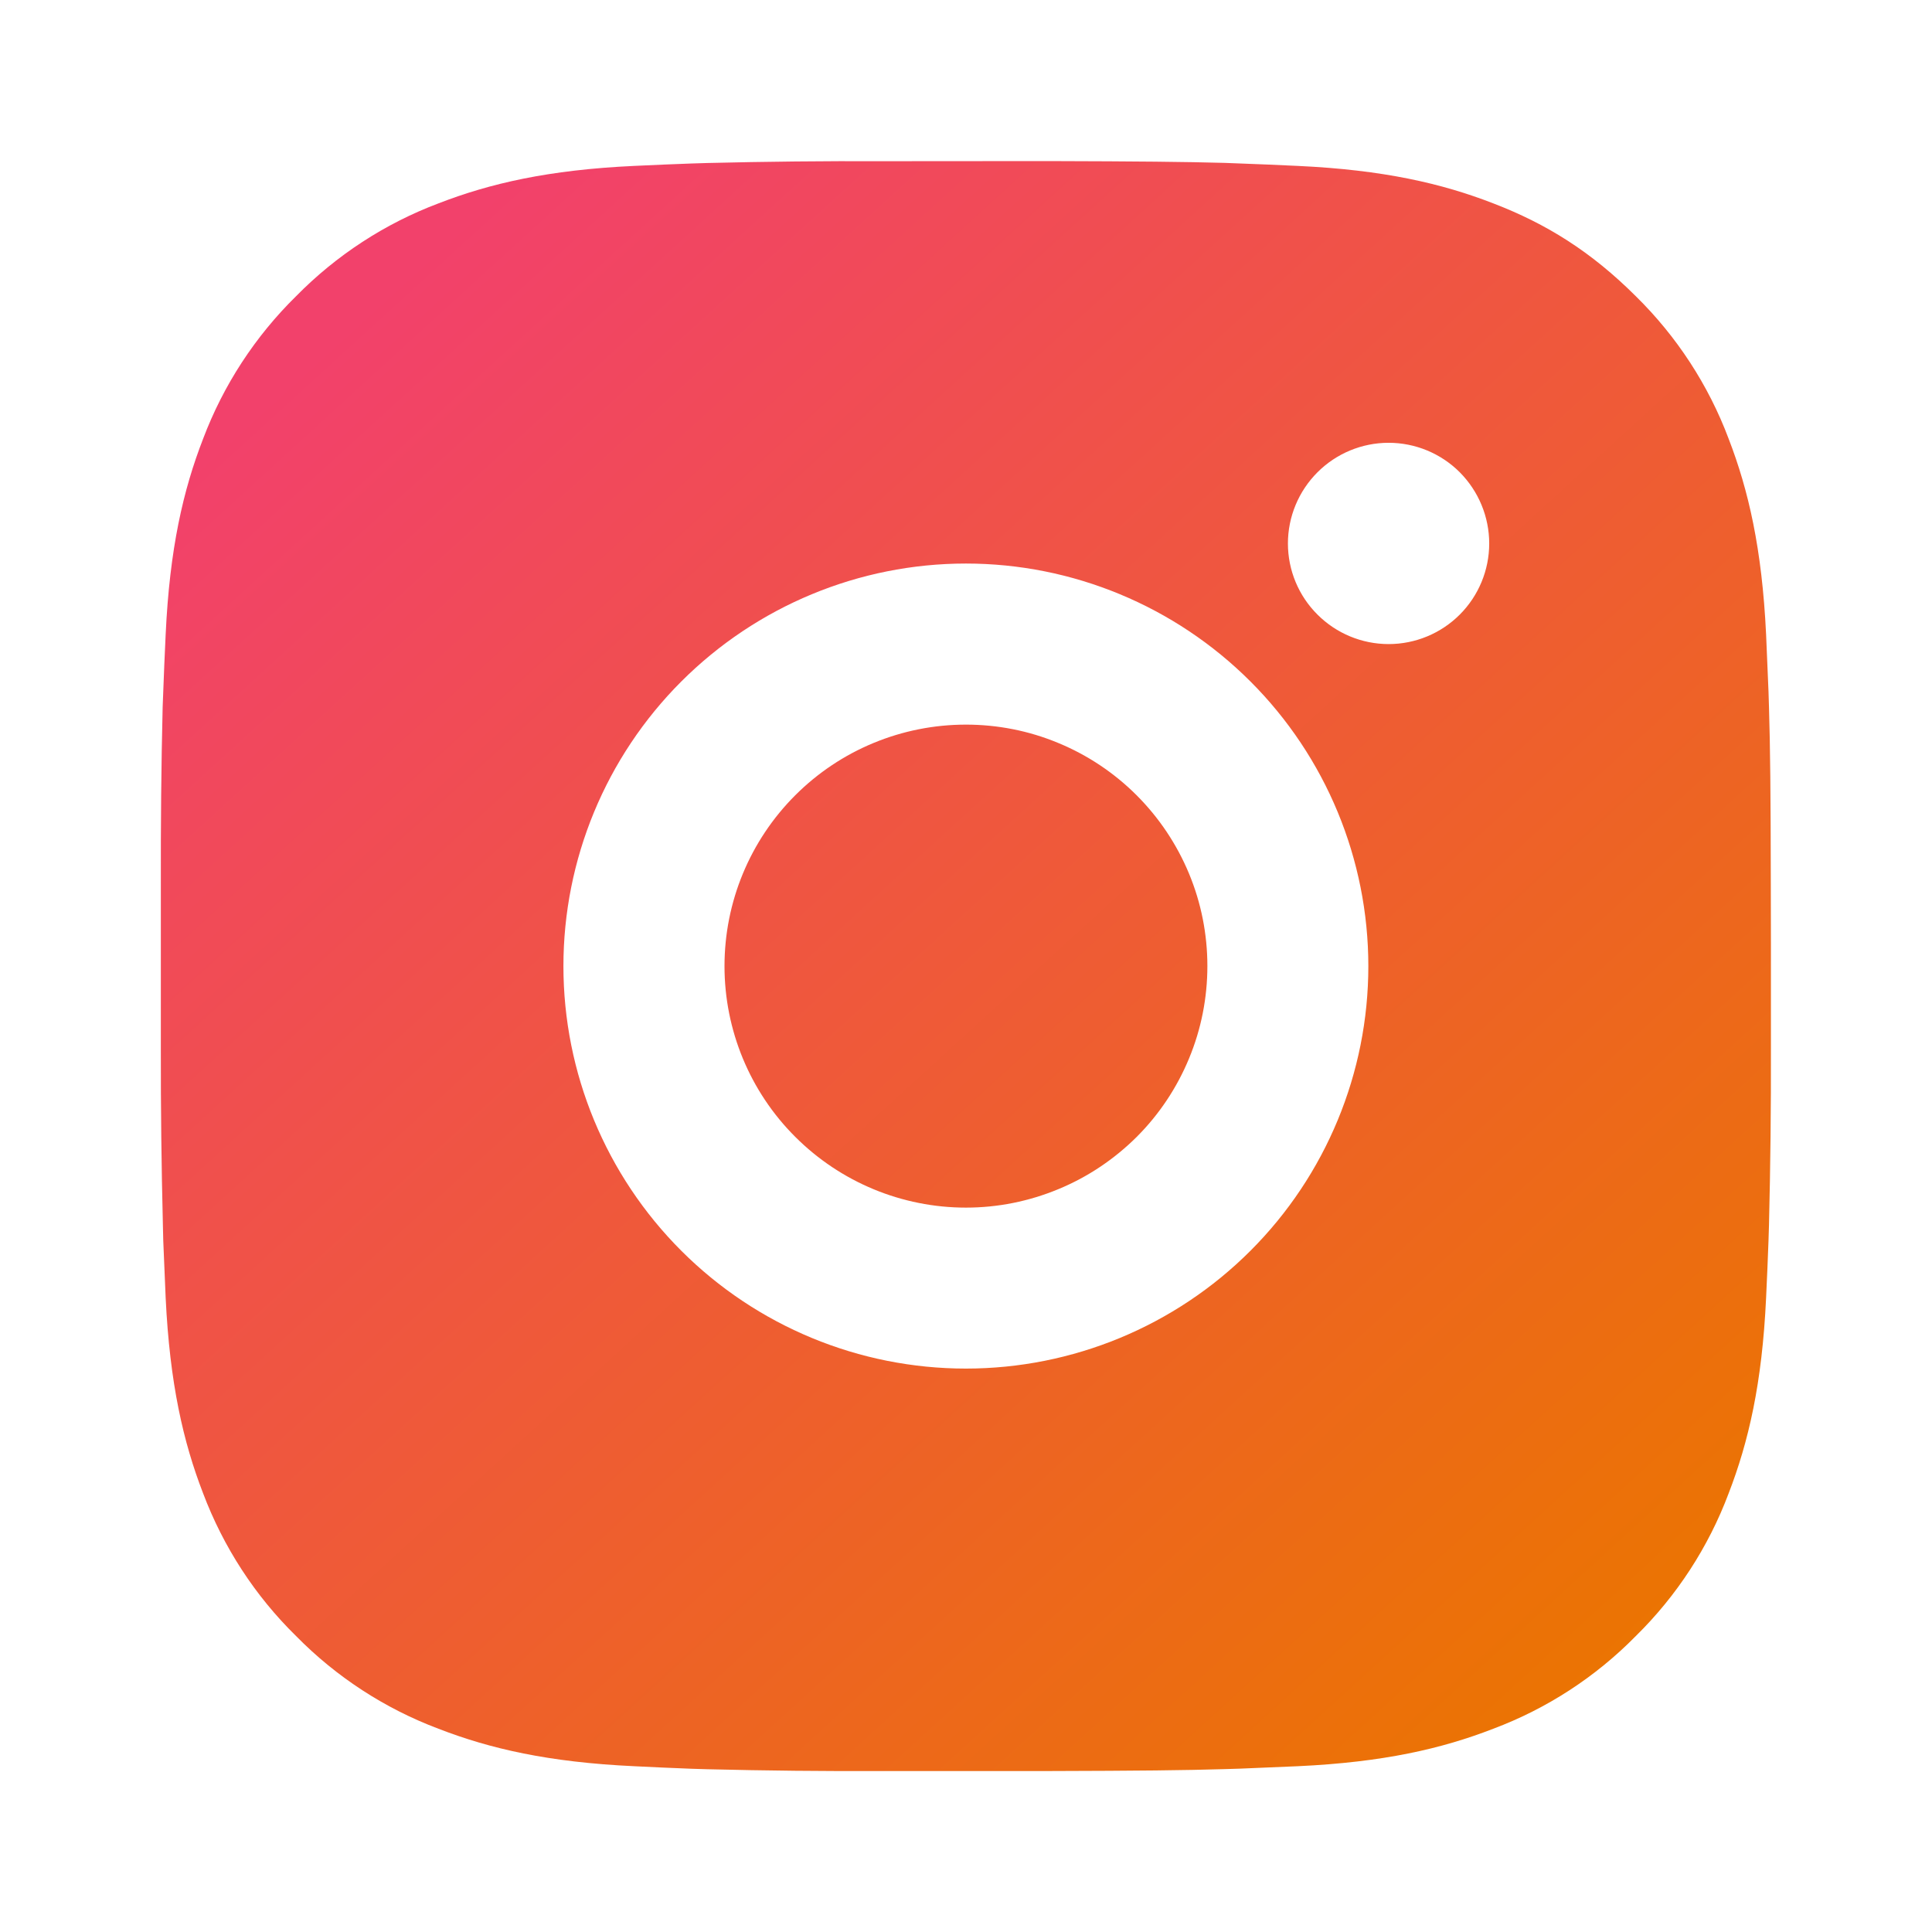 <svg width="16" height="16" viewBox="0 0 16 16" fill="none" xmlns="http://www.w3.org/2000/svg">
<path d="M8.684 1.334C9.434 1.336 9.815 1.34 10.144 1.349L10.273 1.354C10.422 1.359 10.57 1.366 10.748 1.374C11.457 1.407 11.941 1.519 12.366 1.684C12.806 1.853 13.176 2.083 13.547 2.453C13.886 2.786 14.149 3.189 14.316 3.634C14.48 4.059 14.592 4.543 14.626 5.253C14.634 5.43 14.64 5.577 14.646 5.727L14.65 5.857C14.66 6.185 14.664 6.565 14.665 7.315L14.666 7.813V8.686C14.667 9.172 14.662 9.659 14.65 10.145L14.646 10.274C14.641 10.424 14.634 10.571 14.626 10.749C14.593 11.459 14.48 11.942 14.316 12.367C14.149 12.812 13.886 13.216 13.547 13.549C13.214 13.888 12.811 14.15 12.366 14.317C11.941 14.482 11.457 14.594 10.748 14.627L10.273 14.647L10.144 14.651C9.815 14.661 9.434 14.665 8.684 14.667L8.187 14.667H7.314C6.828 14.669 6.341 14.664 5.855 14.652L5.726 14.648C5.567 14.642 5.409 14.635 5.251 14.627C4.542 14.594 4.058 14.482 3.632 14.317C3.188 14.15 2.785 13.888 2.452 13.549C2.112 13.216 1.85 12.812 1.682 12.367C1.518 11.943 1.406 11.459 1.372 10.749L1.352 10.274L1.349 10.145C1.337 9.659 1.331 9.172 1.332 8.686V7.315C1.331 6.829 1.335 6.343 1.347 5.857L1.352 5.727C1.357 5.577 1.364 5.43 1.372 5.253C1.405 4.543 1.517 4.059 1.682 3.634C1.85 3.189 2.113 2.786 2.452 2.453C2.785 2.114 3.188 1.851 3.632 1.684C4.058 1.519 4.541 1.407 5.251 1.374C5.428 1.366 5.576 1.359 5.726 1.354L5.855 1.35C6.341 1.338 6.827 1.333 7.314 1.335L8.684 1.334ZM7.999 4.667C7.115 4.667 6.267 5.019 5.642 5.644C5.017 6.269 4.666 7.117 4.666 8.001C4.666 8.885 5.017 9.733 5.642 10.358C6.267 10.983 7.115 11.334 7.999 11.334C8.883 11.334 9.731 10.983 10.356 10.358C10.981 9.733 11.332 8.885 11.332 8.001C11.332 7.117 10.981 6.269 10.356 5.644C9.731 5.019 8.883 4.667 7.999 4.667ZM7.999 6.001C8.262 6.001 8.522 6.052 8.764 6.153C9.007 6.253 9.228 6.401 9.413 6.586C9.599 6.772 9.746 6.992 9.847 7.235C9.948 7.478 9.999 7.738 9.999 8C9.999 8.263 9.948 8.523 9.847 8.766C9.747 9.008 9.6 9.229 9.414 9.415C9.228 9.6 9.008 9.748 8.765 9.848C8.522 9.949 8.262 10.001 8 10.001C7.469 10.001 6.961 9.79 6.586 9.415C6.21 9.04 6 8.531 6 8.001C6 7.47 6.21 6.962 6.586 6.586C6.961 6.211 7.469 6.001 8 6.001M11.5 3.667C11.279 3.667 11.067 3.755 10.911 3.911C10.754 4.068 10.666 4.28 10.666 4.501C10.666 4.722 10.754 4.934 10.911 5.09C11.067 5.246 11.279 5.334 11.5 5.334C11.721 5.334 11.933 5.246 12.089 5.09C12.245 4.934 12.333 4.722 12.333 4.501C12.333 4.28 12.245 4.068 12.089 3.911C11.933 3.755 11.721 3.667 11.5 3.667Z" fill="url(#paint0_linear_169_669)"/>
<defs>
<linearGradient id="paint0_linear_169_669" x1="1.999" y1="3.501" x2="12.499" y2="15.001" gradientUnits="userSpaceOnUse">
<stop stop-color="#F2416B"/>
<stop offset="1" stop-color="#EB7500"/>
</linearGradient>
</defs>
</svg>
